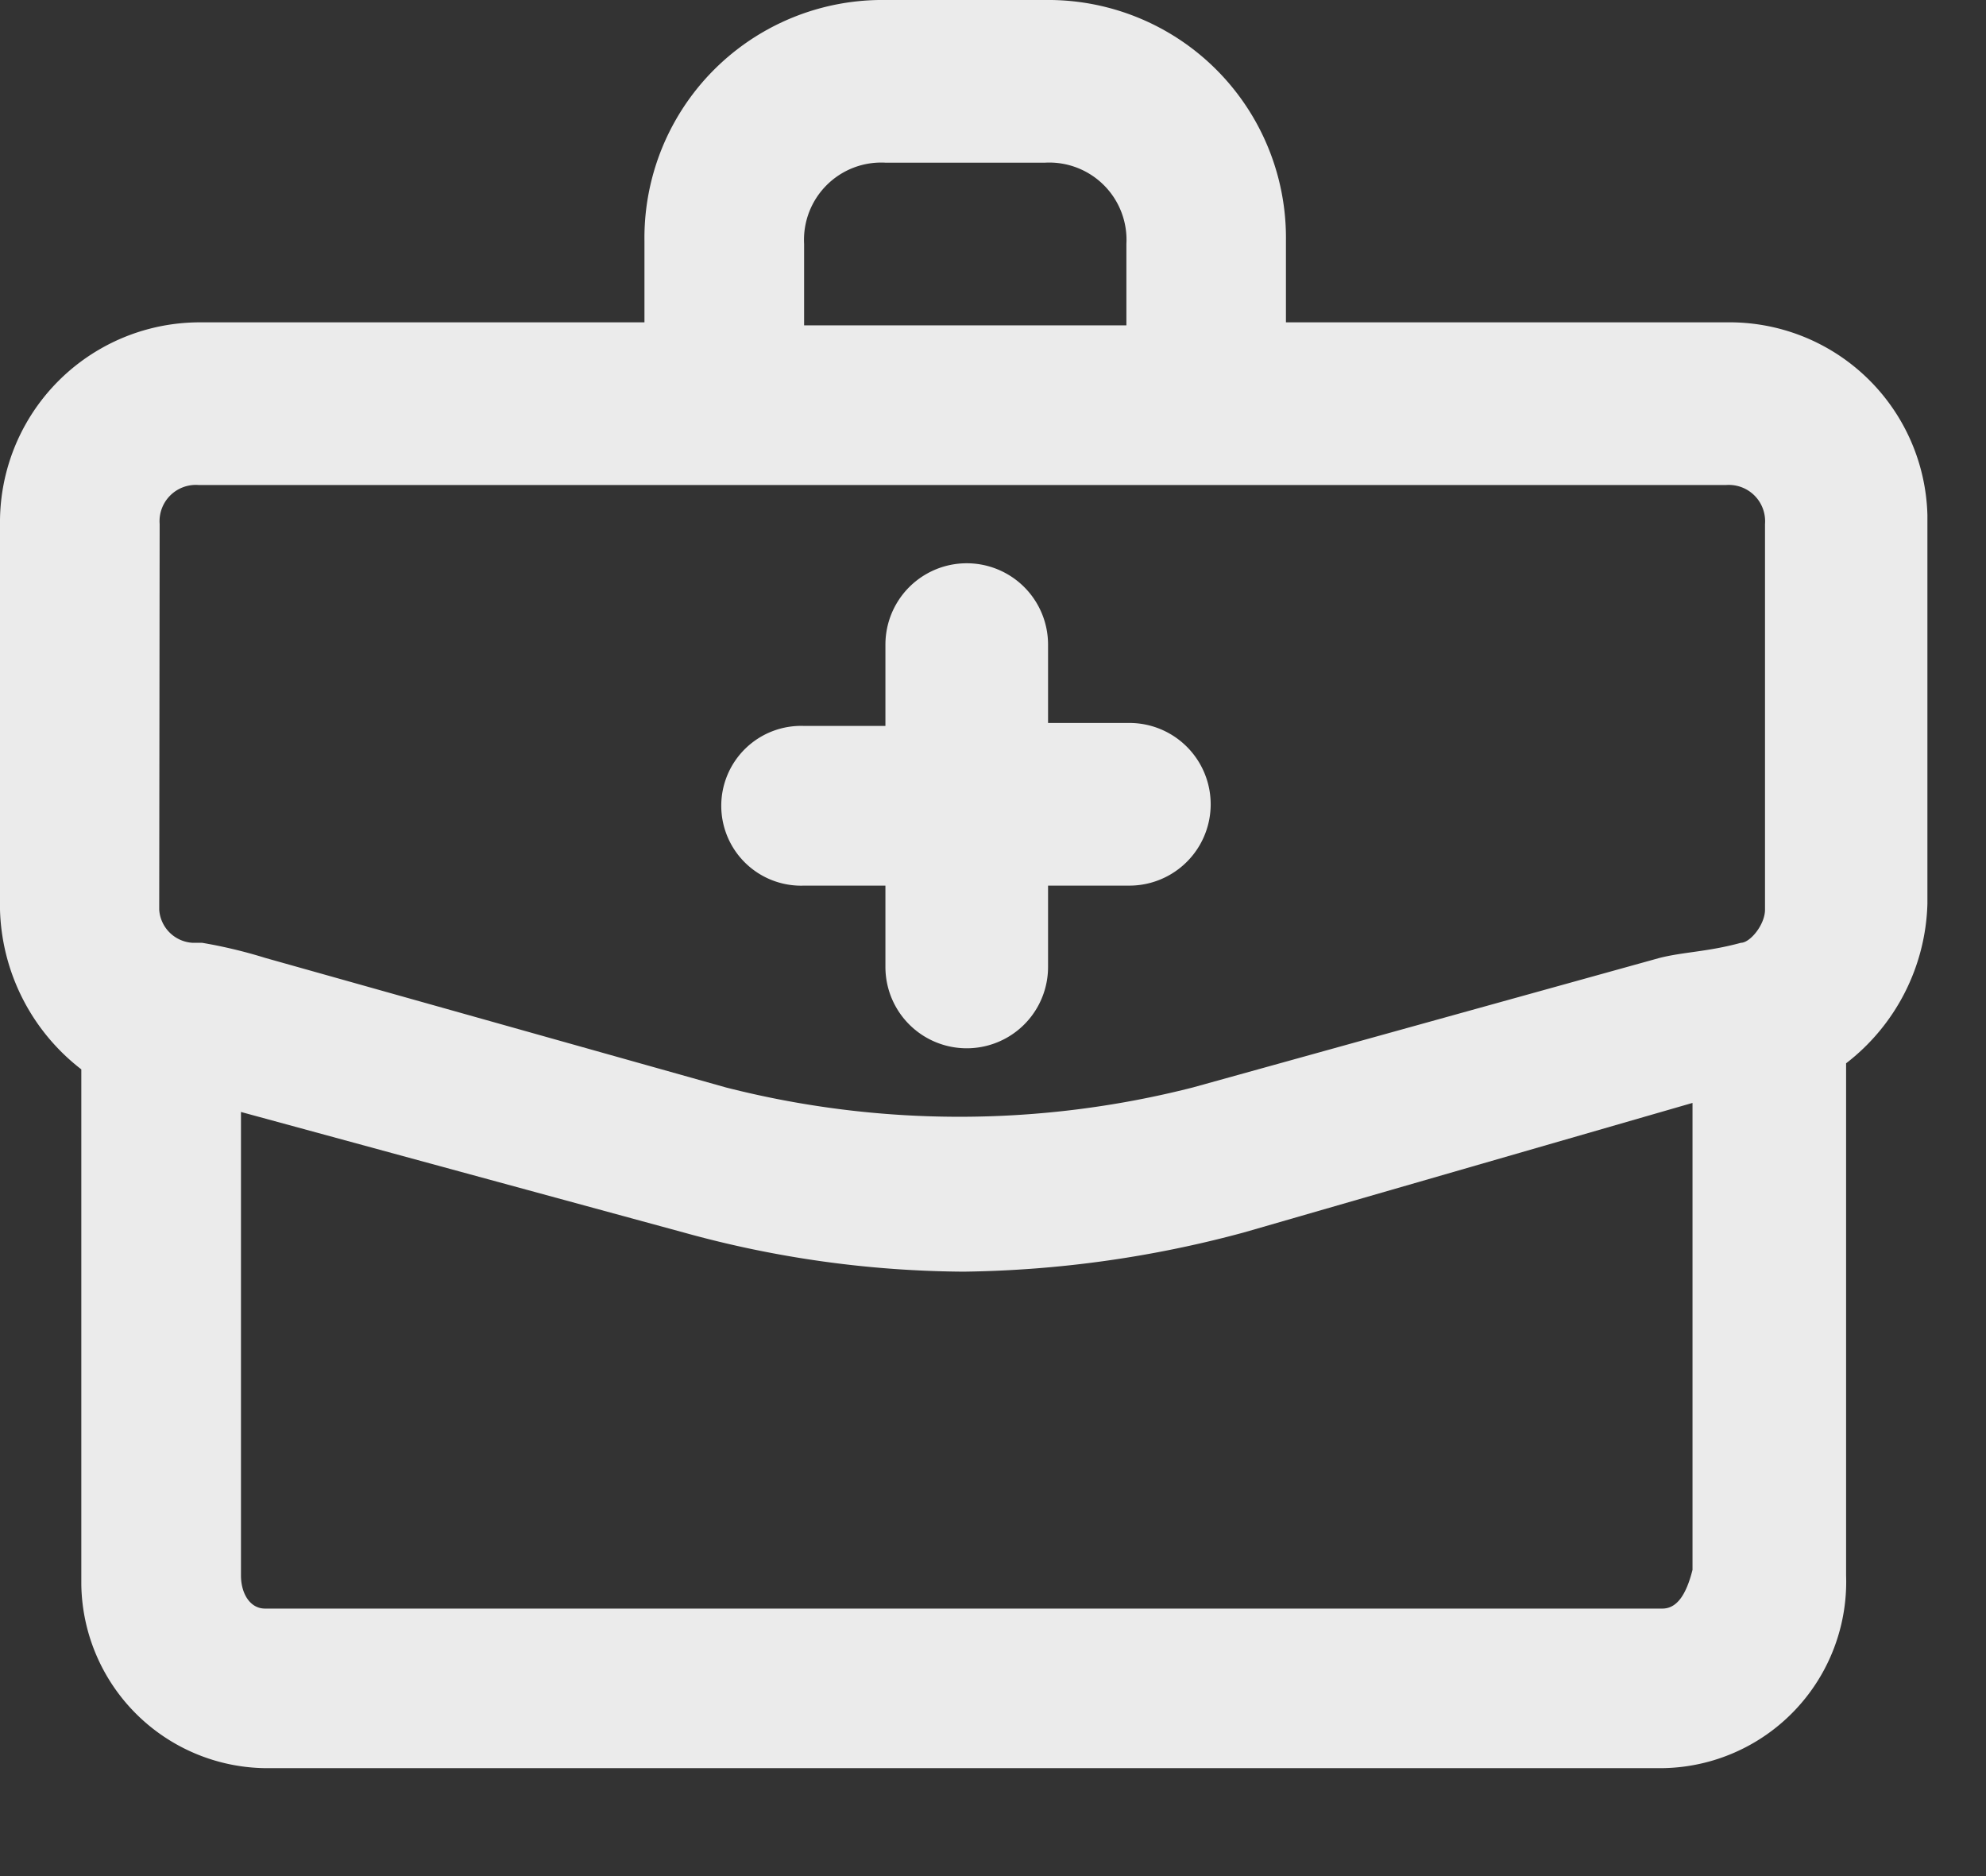 <svg xmlns="http://www.w3.org/2000/svg" xmlns:xlink="http://www.w3.org/1999/xlink" width="18" height="17" viewBox="0 0 18 17"><rect x="0" y="0" width="18" height="17" fill="#333333" stroke="none"/><defs><clipPath id="a"><rect width="18" height="17" transform="translate(1084.257 496.5)" fill="none"/></clipPath></defs><g transform="translate(-1084.257 -496.5)" opacity="0.902" style="isolation:isolate"><g clip-path="url(#a)"><g clip-path="url(#a)"><path d="M1091.545,504.525h.737v.737a.737.737,0,1,0,1.474,0v-.737h.737a.737.737,0,0,0,0-1.474h-.737v-.71a.737.737,0,1,0-1.474,0v.737h-.737a.724.724,0,1,0,0,1.447Z" fill="#fff"/><path d="M1099.324,511.076h-12.665c-.136,0-.218-.137-.218-.3v-4.2l4.012,1.092a9.682,9.682,0,0,0,2.539.355,10.181,10.181,0,0,0,2.538-.355l4.067-1.174v4.231C1099.543,510.939,1099.461,511.076,1099.324,511.076Zm-13.62-9.827a.329.329,0,0,1,.355-.354H1099.9a.329.329,0,0,1,.354.354v3.494c0,.137-.136.3-.218.3-.3.082-.518.082-.737.137l-4.231,1.174a8.561,8.561,0,0,1-4.231,0l-4.176-1.174a4.414,4.414,0,0,0-.573-.137H1086a.322.322,0,0,1-.3-.3Zm5.841-2.538a.7.7,0,0,1,.737-.737h1.447a.7.7,0,0,1,.737.737v.737h-2.921Zm8.353.71h-3.986v-.737a2.155,2.155,0,0,0-2.183-2.184h-1.447a2.156,2.156,0,0,0-2.184,2.184v.737h-4.012a1.811,1.811,0,0,0-1.829,1.828v3.494a1.892,1.892,0,0,0,.737,1.447v4.667a1.689,1.689,0,0,0,1.665,1.665h12.665a1.689,1.689,0,0,0,1.665-1.746v-4.641a1.889,1.889,0,0,0,.737-1.446v-3.521A1.794,1.794,0,0,0,1099.9,499.421Z" fill="#fff"/></g></g></g></svg>